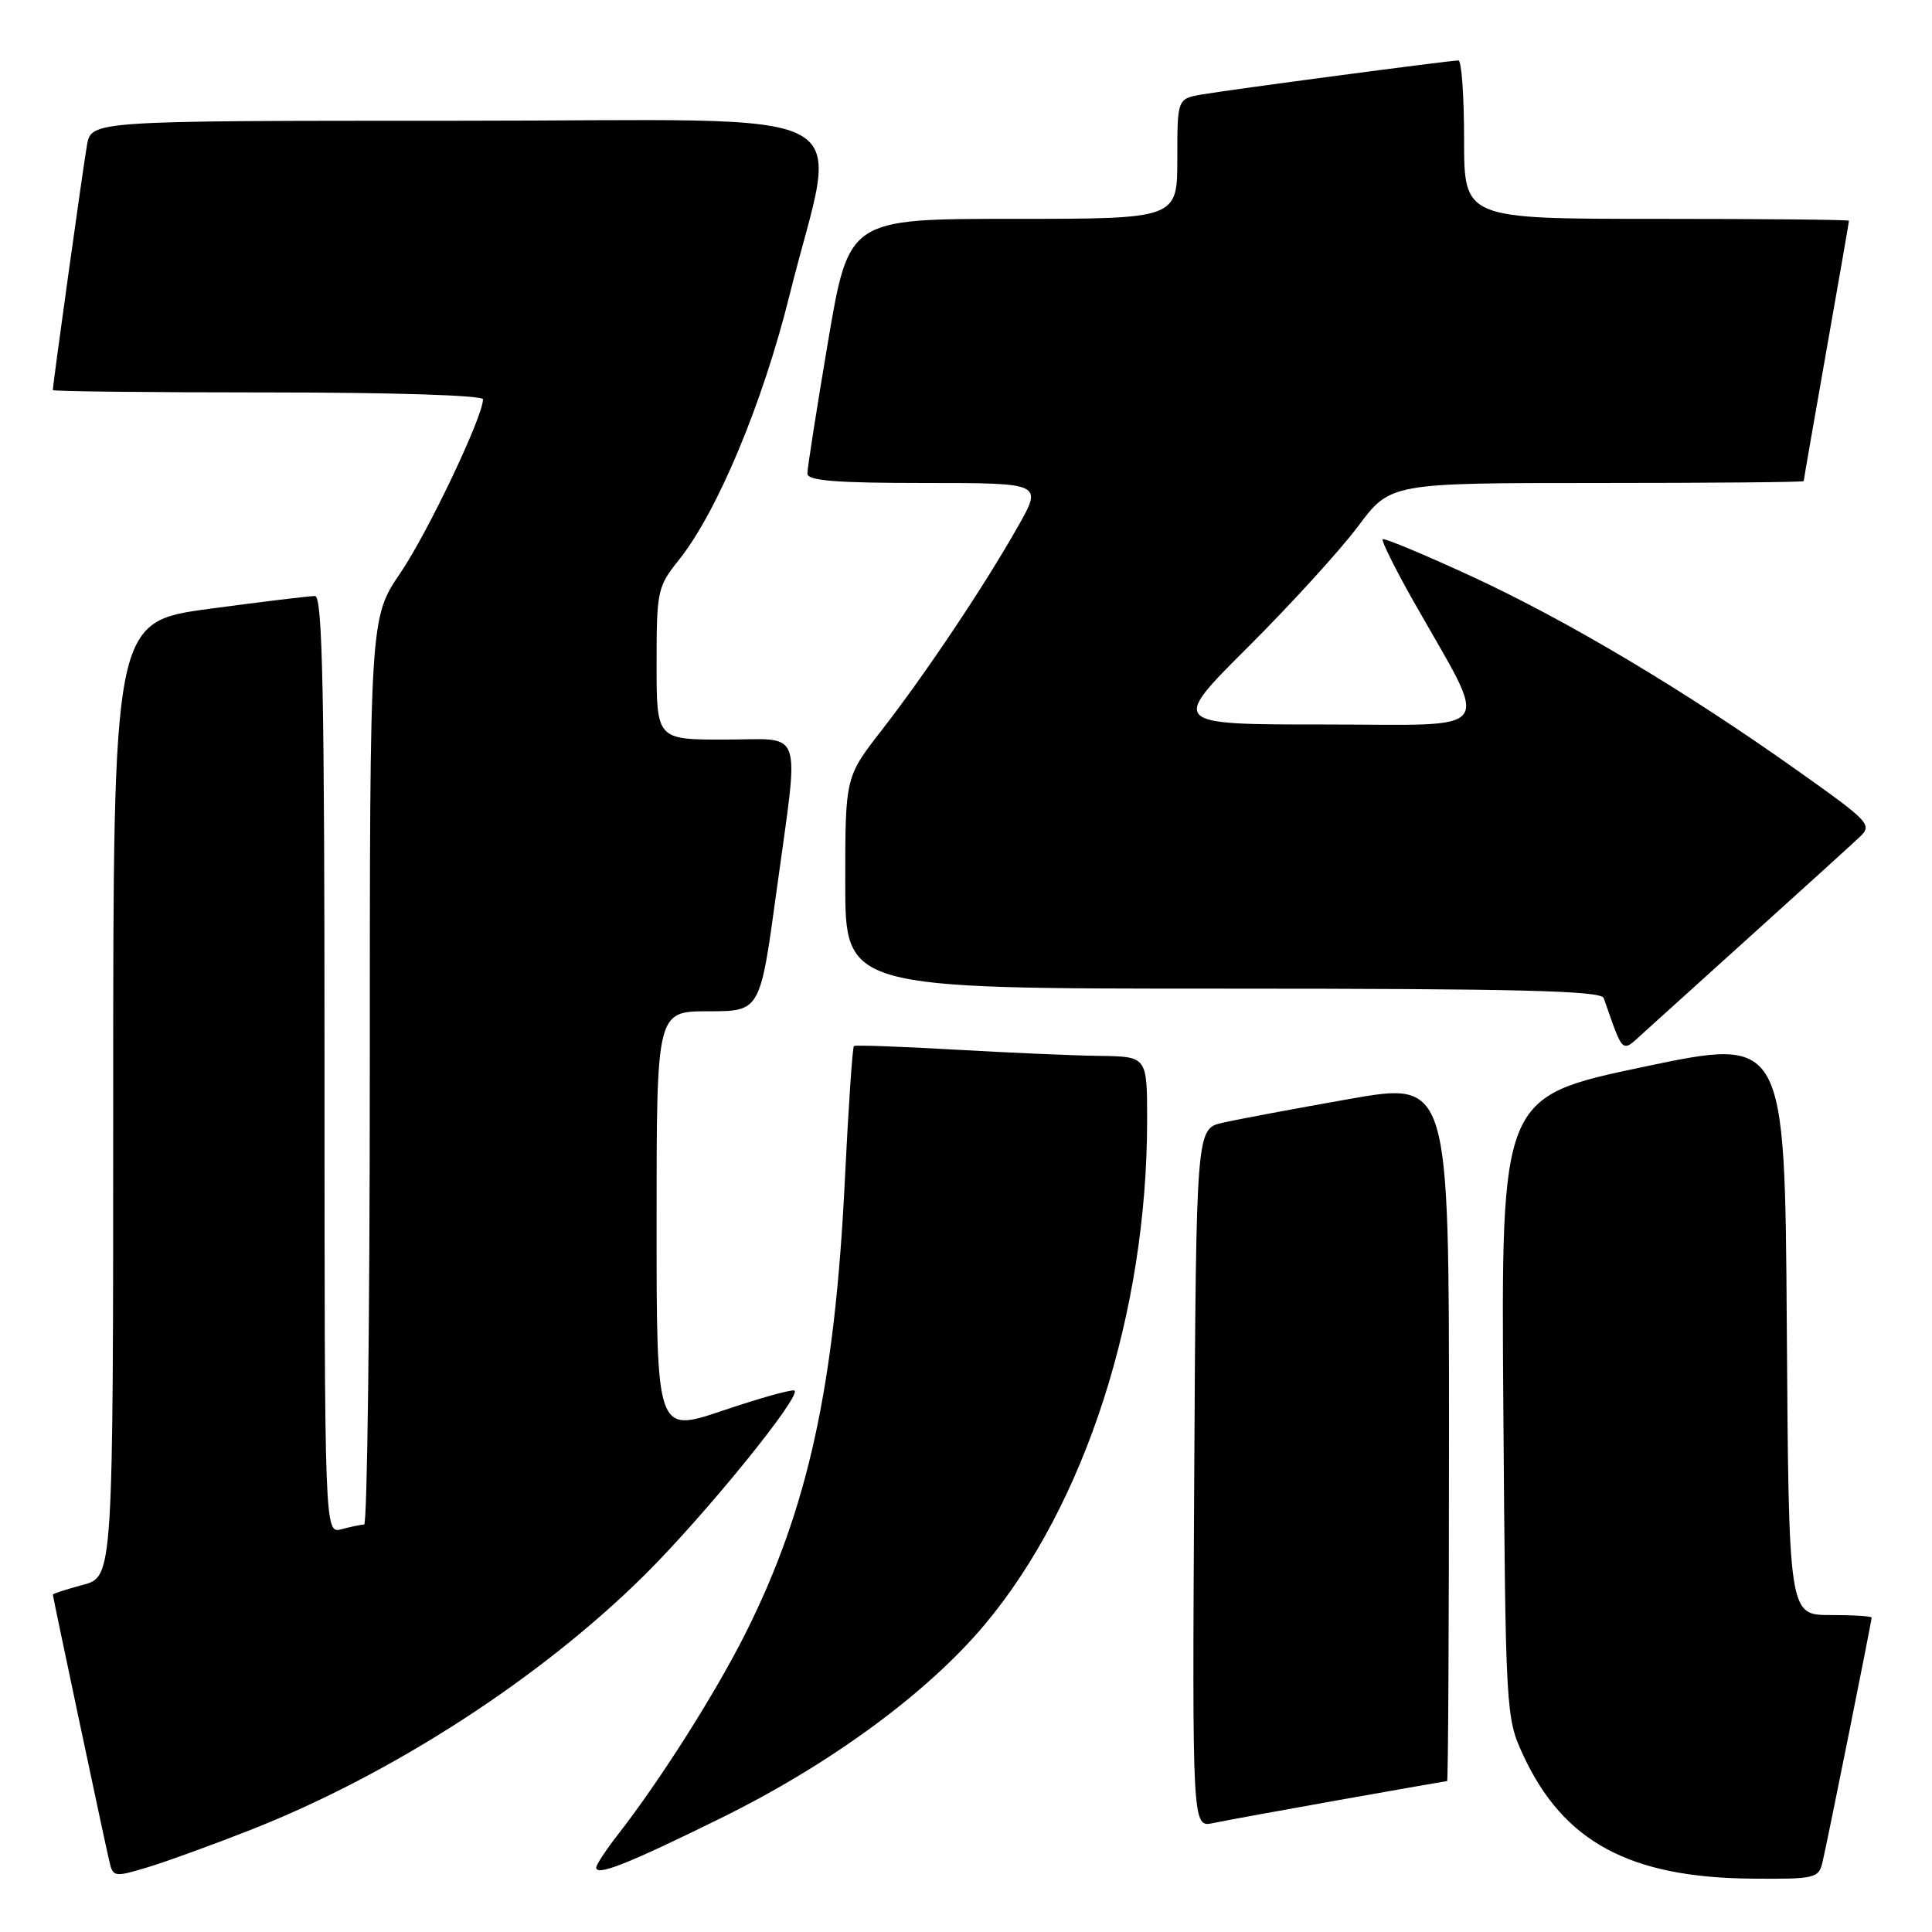 <?xml version="1.0" encoding="UTF-8" standalone="no"?>
<!DOCTYPE svg PUBLIC "-//W3C//DTD SVG 1.1//EN" "http://www.w3.org/Graphics/SVG/1.1/DTD/svg11.dtd" >
<svg xmlns="http://www.w3.org/2000/svg" xmlns:xlink="http://www.w3.org/1999/xlink" version="1.1" viewBox="0 0 256 256">
 <g >
 <path fill="currentColor"
d=" M 33.28 242.44 C 52.01 235.06 71.61 222.37 85.40 208.71 C 93.46 200.72 106.48 184.66 105.24 184.25 C 104.80 184.10 100.51 185.31 95.72 186.93 C 87.00 189.87 87.00 189.87 87.00 161.94 C 87.00 134.00 87.00 134.00 93.86 134.00 C 100.72 134.00 100.72 134.00 102.87 118.25 C 105.93 95.80 106.68 98.00 96.00 98.00 C 87.00 98.00 87.00 98.00 87.00 87.94 C 87.00 78.30 87.12 77.73 89.96 74.19 C 95.04 67.84 101.08 53.39 104.63 39.07 C 111.03 13.21 116.34 16.00 60.67 16.00 C 12.09 16.00 12.09 16.00 11.52 19.25 C 11.01 22.15 7.00 50.92 7.00 51.69 C 7.00 51.86 19.82 52.00 35.50 52.00 C 51.99 52.00 64.00 52.38 64.00 52.91 C 64.00 55.20 56.68 70.59 53.04 75.94 C 49.00 81.89 49.00 81.89 49.00 141.95 C 49.00 174.98 48.66 202.01 48.25 202.01 C 47.84 202.02 46.49 202.30 45.25 202.63 C 43.00 203.23 43.00 203.23 43.00 141.12 C 43.00 92.10 42.74 79.00 41.75 78.98 C 41.06 78.96 34.76 79.73 27.75 80.67 C 15.00 82.39 15.00 82.39 15.00 145.66 C 15.00 208.92 15.00 208.92 11.00 210.00 C 8.80 210.59 7.00 211.17 7.00 211.29 C 7.00 211.57 13.84 243.88 14.49 246.65 C 14.97 248.72 15.16 248.75 19.52 247.44 C 22.01 246.69 28.20 244.44 33.28 242.44 Z  M 241.49 246.75 C 242.14 244.02 248.00 214.83 248.00 214.34 C 248.00 214.15 245.53 214.00 242.51 214.00 C 237.02 214.00 237.02 214.00 236.76 175.71 C 236.50 137.42 236.50 137.42 217.70 141.38 C 198.90 145.34 198.90 145.34 199.20 186.42 C 199.50 226.88 199.53 227.58 201.80 232.50 C 207.13 244.05 215.93 248.81 232.23 248.93 C 240.49 249.00 240.99 248.88 241.49 246.75 Z  M 95.50 240.92 C 110.00 233.79 122.93 224.30 130.52 215.22 C 143.81 199.33 152.00 173.88 152.00 148.43 C 152.00 140.00 152.00 140.00 145.75 139.91 C 142.31 139.87 133.65 139.49 126.50 139.08 C 119.35 138.67 113.34 138.46 113.15 138.60 C 112.96 138.74 112.42 146.71 111.95 156.31 C 110.62 183.72 107.06 199.95 98.75 216.49 C 94.80 224.36 87.42 235.99 81.84 243.14 C 80.28 245.15 79.00 247.09 79.00 247.46 C 79.00 248.64 83.20 246.98 95.50 240.92 Z  M 177.50 238.50 C 185.20 237.13 191.61 236.01 191.75 236.00 C 191.89 236.00 192.00 215.14 192.00 189.65 C 192.00 143.30 192.00 143.30 178.75 145.63 C 171.46 146.92 163.93 148.33 162.00 148.77 C 158.50 149.57 158.50 149.57 158.24 195.87 C 157.98 242.16 157.98 242.16 160.74 241.57 C 162.26 241.25 169.80 239.87 177.50 238.50 Z  M 232.50 123.54 C 239.10 117.59 245.33 111.93 246.35 110.97 C 248.14 109.30 247.84 108.97 238.35 102.23 C 223.37 91.58 207.80 82.29 195.06 76.40 C 188.74 73.48 183.41 71.26 183.21 71.45 C 183.02 71.65 184.85 75.34 187.29 79.66 C 197.51 97.72 198.75 96.00 175.56 96.00 C 155.07 96.00 155.07 96.00 165.36 85.75 C 171.01 80.11 177.58 72.91 179.94 69.75 C 184.24 64.00 184.24 64.00 211.62 64.00 C 226.68 64.00 239.00 63.89 239.00 63.75 C 239.00 63.61 240.35 55.85 242.00 46.50 C 243.65 37.15 245.00 29.39 245.00 29.25 C 245.00 29.11 233.53 29.00 219.50 29.00 C 194.00 29.00 194.00 29.00 194.00 18.50 C 194.00 12.72 193.66 8.00 193.25 8.01 C 192.04 8.02 162.81 11.90 159.25 12.52 C 156.00 13.09 156.00 13.09 156.00 21.05 C 156.00 29.00 156.00 29.00 134.24 29.00 C 112.48 29.00 112.48 29.00 109.72 45.25 C 108.21 54.19 106.98 62.06 106.98 62.75 C 107.00 63.70 110.79 64.00 122.57 64.00 C 138.15 64.00 138.15 64.00 134.89 69.75 C 130.44 77.63 122.66 89.25 116.85 96.73 C 112.00 102.96 112.00 102.96 112.00 116.98 C 112.00 131.00 112.00 131.00 162.03 131.00 C 201.16 131.00 212.16 131.27 212.50 132.25 C 215.17 139.85 214.81 139.54 217.78 136.84 C 219.28 135.48 225.90 129.50 232.50 123.54 Z "/>
</g>
</svg>